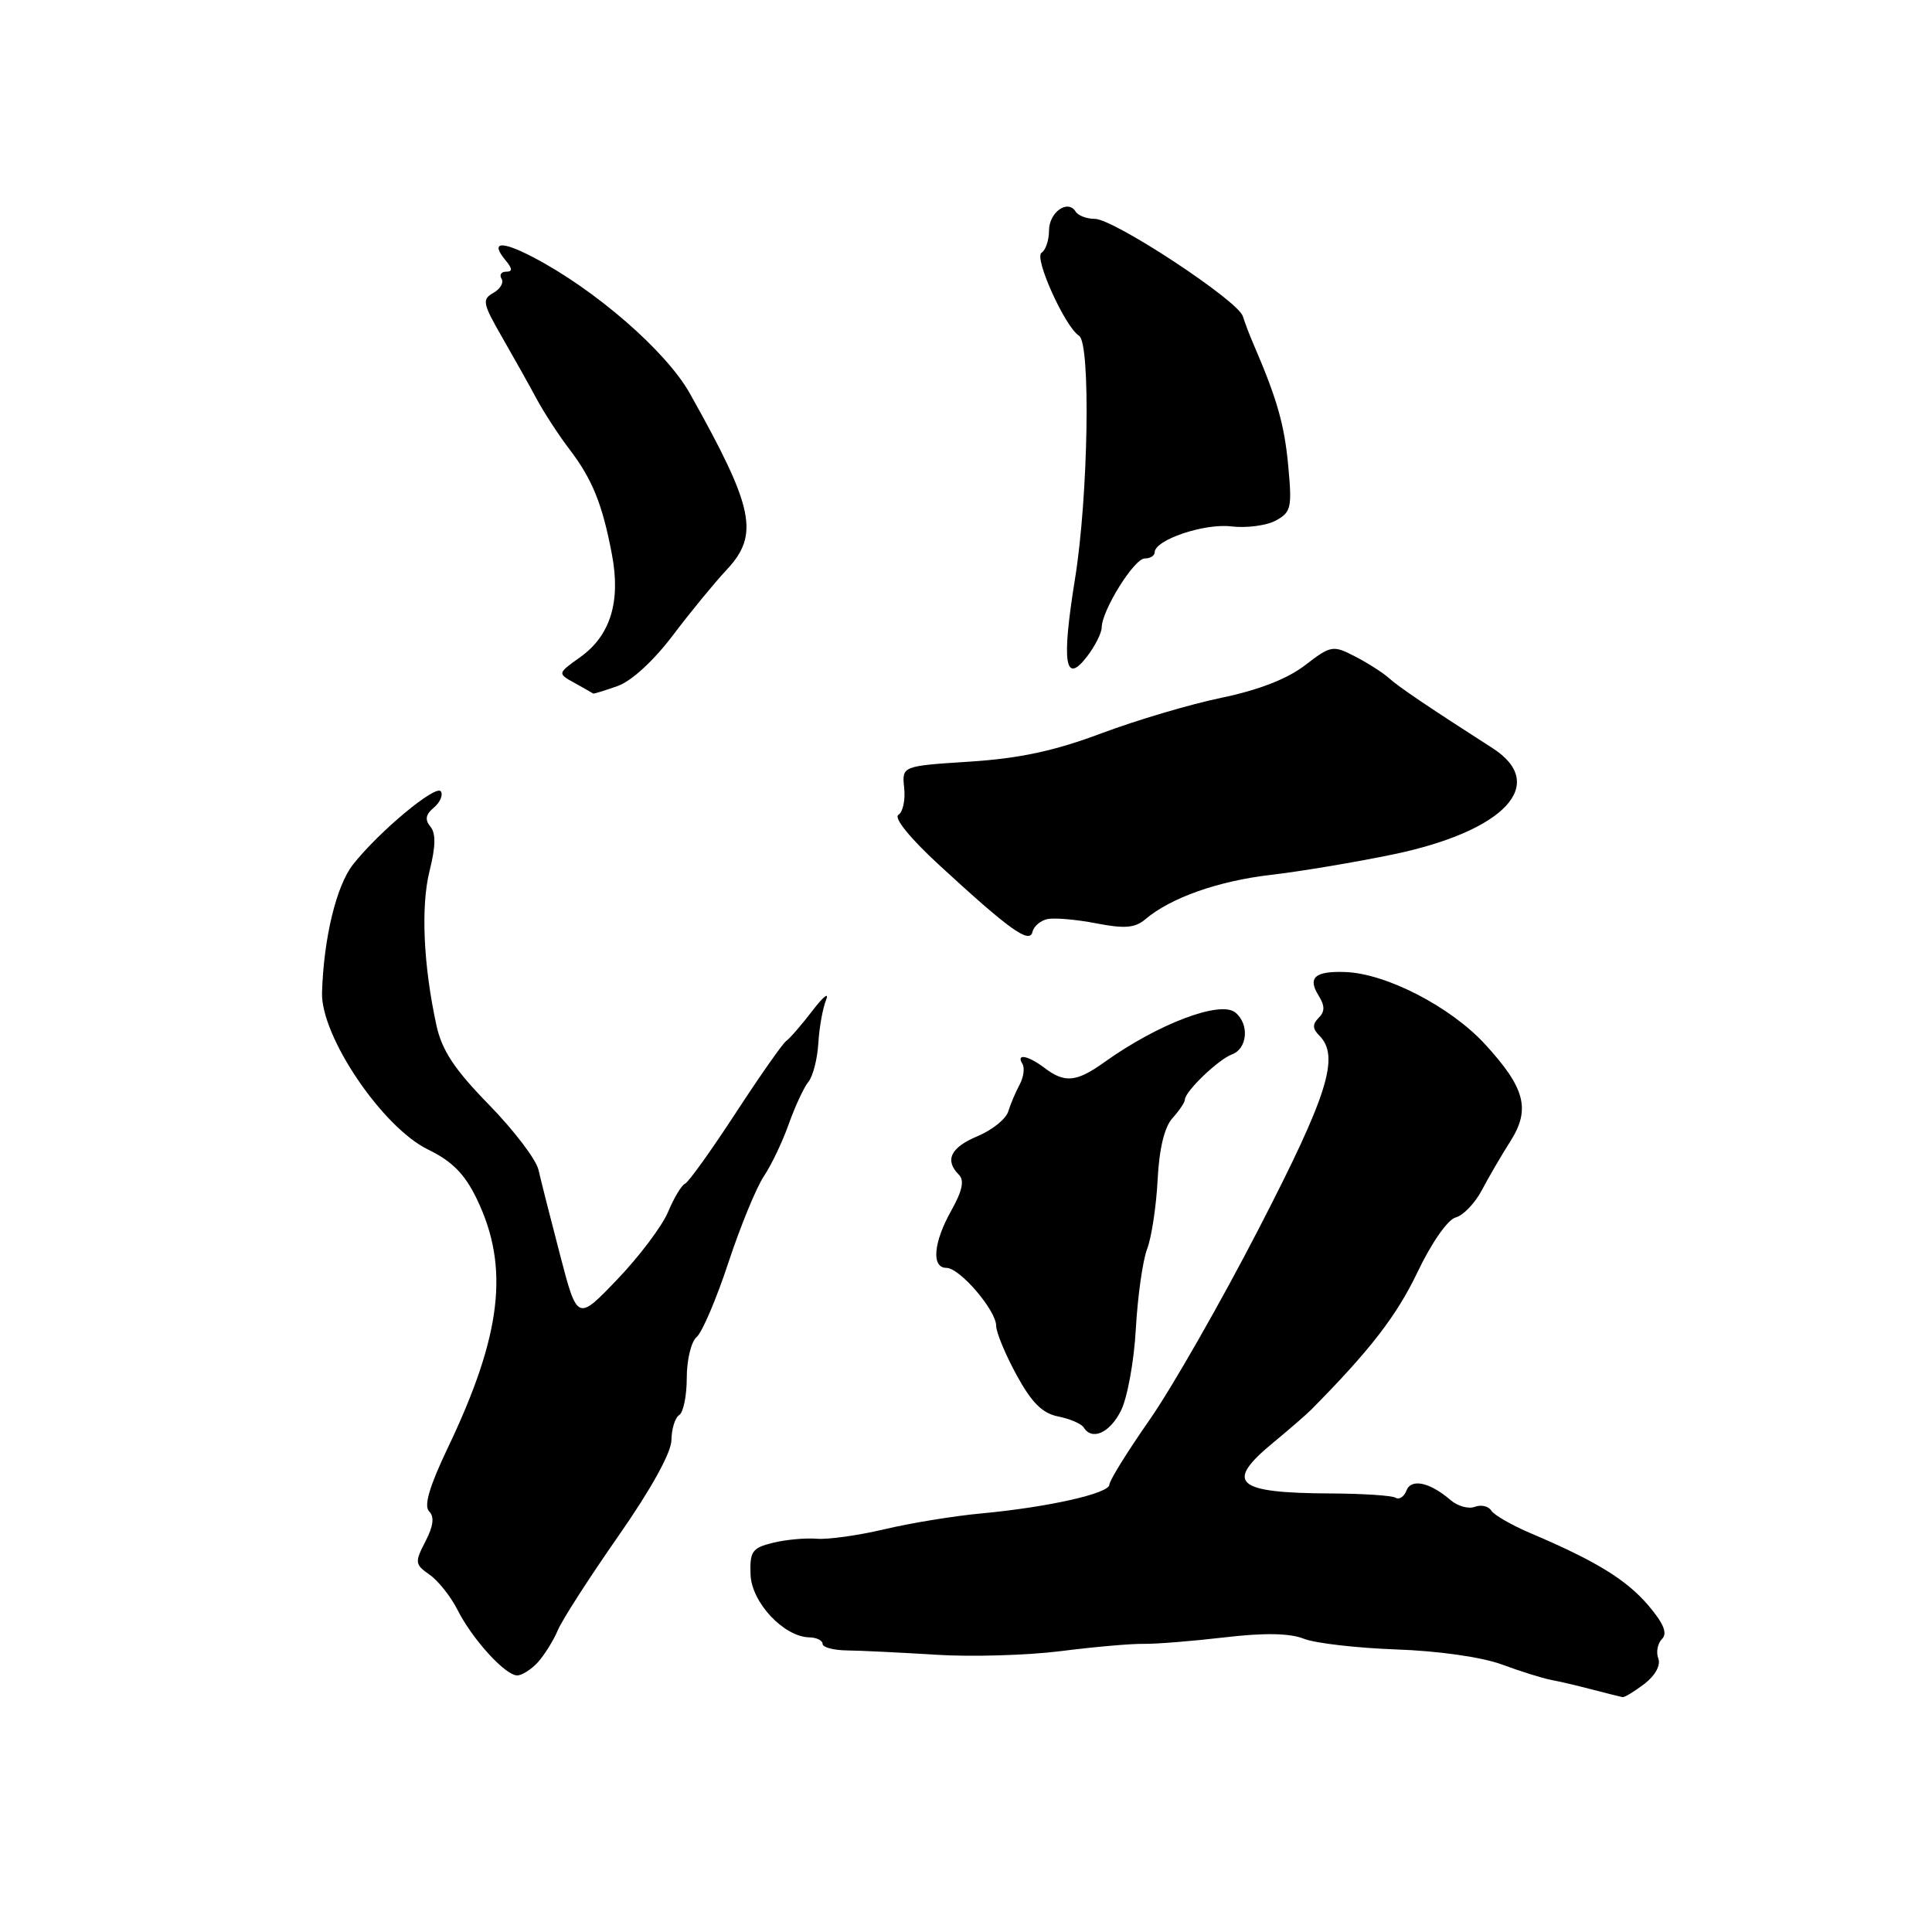 <?xml version="1.0" encoding="UTF-8" standalone="no"?>
<!DOCTYPE svg PUBLIC "-//W3C//DTD SVG 1.1//EN" "http://www.w3.org/Graphics/SVG/1.1/DTD/svg11.dtd" >
<svg xmlns="http://www.w3.org/2000/svg" xmlns:xlink="http://www.w3.org/1999/xlink" version="1.1" viewBox="0 0 256 256">
 <g >
 <path fill="currentColor"
d=" M 217.91 223.11 C 219.34 222.00 220.08 220.65 219.73 219.75 C 219.42 218.92 219.64 217.76 220.22 217.18 C 220.98 216.42 220.45 215.12 218.40 212.71 C 215.49 209.31 211.49 206.85 202.88 203.19 C 200.34 202.11 197.96 200.75 197.60 200.16 C 197.23 199.57 196.26 199.35 195.43 199.66 C 194.60 199.98 193.15 199.58 192.21 198.77 C 189.45 196.40 186.99 195.87 186.36 197.51 C 186.05 198.32 185.40 198.75 184.93 198.46 C 184.45 198.16 180.56 197.91 176.28 197.89 C 163.67 197.83 162.20 196.51 168.75 191.12 C 170.81 189.42 173.07 187.46 173.76 186.77 C 181.49 178.96 185.05 174.37 187.80 168.62 C 189.67 164.69 191.83 161.60 192.88 161.32 C 193.88 161.06 195.46 159.42 196.37 157.67 C 197.29 155.93 198.98 153.03 200.13 151.23 C 202.84 146.97 202.09 144.14 196.73 138.32 C 192.18 133.39 183.69 129.00 178.28 128.80 C 174.24 128.65 173.23 129.53 174.72 131.92 C 175.56 133.27 175.57 134.03 174.73 134.87 C 173.89 135.71 173.91 136.31 174.80 137.20 C 177.56 139.96 175.99 145.00 166.83 162.74 C 161.79 172.51 155.26 183.93 152.33 188.13 C 149.40 192.33 147.00 196.19 147.00 196.72 C 147.00 197.89 138.84 199.72 130.00 200.54 C 126.42 200.87 120.67 201.81 117.21 202.63 C 113.74 203.45 109.69 204.02 108.21 203.89 C 106.72 203.77 104.11 204.01 102.41 204.43 C 99.67 205.10 99.34 205.57 99.45 208.63 C 99.58 212.33 103.85 216.89 107.25 216.96 C 108.21 216.98 109.00 217.37 109.00 217.83 C 109.00 218.28 110.46 218.67 112.25 218.69 C 114.04 218.71 119.33 218.97 124.00 219.26 C 128.68 219.56 136.10 219.34 140.50 218.79 C 144.90 218.23 149.85 217.79 151.50 217.82 C 153.15 217.85 157.99 217.46 162.26 216.96 C 167.53 216.34 170.89 216.40 172.76 217.14 C 174.27 217.74 179.78 218.37 185.00 218.56 C 190.58 218.75 196.36 219.58 199.00 220.55 C 201.47 221.47 204.40 222.38 205.50 222.59 C 206.60 222.79 209.07 223.37 211.00 223.88 C 212.93 224.38 214.72 224.83 215.00 224.88 C 215.28 224.92 216.58 224.12 217.91 223.11 Z  M 71.28 220.25 C 72.15 219.28 73.34 217.37 73.92 216.00 C 74.50 214.62 78.12 209.00 81.96 203.50 C 86.29 197.29 88.95 192.48 88.97 190.81 C 88.99 189.33 89.45 187.84 90.00 187.50 C 90.55 187.16 91.00 184.94 91.00 182.56 C 91.00 180.19 91.59 177.76 92.31 177.16 C 93.03 176.56 94.93 172.12 96.52 167.29 C 98.12 162.45 100.24 157.29 101.24 155.82 C 102.23 154.34 103.71 151.23 104.53 148.90 C 105.36 146.58 106.52 144.08 107.11 143.36 C 107.71 142.64 108.30 140.35 108.43 138.28 C 108.55 136.20 109.01 133.60 109.46 132.50 C 109.90 131.40 109.08 132.05 107.64 133.94 C 106.19 135.83 104.63 137.63 104.17 137.94 C 103.72 138.25 100.70 142.55 97.47 147.50 C 94.24 152.45 91.23 156.65 90.78 156.84 C 90.32 157.03 89.31 158.71 88.53 160.57 C 87.75 162.44 84.73 166.46 81.81 169.51 C 76.50 175.06 76.50 175.06 74.21 166.28 C 72.95 161.45 71.66 156.38 71.35 155.00 C 71.03 153.62 68.07 149.74 64.77 146.36 C 60.20 141.68 58.55 139.17 57.83 135.86 C 56.09 127.88 55.75 120.06 56.92 115.40 C 57.73 112.17 57.77 110.42 57.03 109.53 C 56.27 108.62 56.40 107.91 57.48 107.02 C 58.30 106.33 58.73 105.36 58.42 104.87 C 57.80 103.87 50.22 110.18 46.77 114.56 C 44.57 117.37 42.90 124.25 42.67 131.50 C 42.48 137.27 50.65 149.37 56.72 152.32 C 59.91 153.87 61.58 155.56 63.17 158.85 C 67.54 167.88 66.50 176.85 59.33 191.86 C 56.90 196.95 56.14 199.54 56.86 200.26 C 57.58 200.98 57.43 202.21 56.37 204.25 C 54.94 207.02 54.97 207.29 56.93 208.66 C 58.07 209.46 59.74 211.56 60.62 213.31 C 62.58 217.20 66.95 222.00 68.53 222.00 C 69.17 222.00 70.40 221.21 71.28 220.25 Z  M 148.50 186.99 C 149.36 185.34 150.26 180.45 150.50 176.14 C 150.74 171.83 151.41 167.04 152.00 165.50 C 152.59 163.95 153.21 159.83 153.39 156.34 C 153.60 152.21 154.29 149.34 155.36 148.16 C 156.26 147.16 157.00 146.06 157.00 145.72 C 157.00 144.64 161.43 140.38 163.25 139.71 C 165.30 138.95 165.57 135.71 163.70 134.17 C 161.72 132.52 153.43 135.67 146.33 140.75 C 142.66 143.38 141.09 143.54 138.44 141.53 C 136.22 139.85 134.60 139.54 135.47 140.96 C 135.80 141.49 135.64 142.72 135.11 143.71 C 134.58 144.69 133.89 146.31 133.59 147.30 C 133.28 148.28 131.45 149.75 129.51 150.56 C 125.95 152.05 125.14 153.74 127.06 155.66 C 127.81 156.41 127.51 157.80 126.06 160.39 C 123.67 164.64 123.39 168.00 125.41 168.00 C 127.18 168.00 132.00 173.63 132.00 175.69 C 132.00 176.54 133.21 179.46 134.69 182.18 C 136.70 185.86 138.11 187.27 140.21 187.69 C 141.77 188.00 143.28 188.65 143.58 189.13 C 144.68 190.91 147.00 189.91 148.50 186.99 Z  M 138.81 121.78 C 139.74 121.59 142.65 121.84 145.27 122.35 C 149.03 123.08 150.41 122.96 151.77 121.80 C 155.12 118.96 161.43 116.73 168.43 115.92 C 172.32 115.47 179.60 114.25 184.61 113.21 C 199.40 110.13 205.22 103.90 197.75 99.12 C 189.25 93.67 185.38 91.05 184.05 89.86 C 183.26 89.14 181.23 87.85 179.55 86.98 C 176.62 85.47 176.36 85.51 172.91 88.16 C 170.57 89.96 166.72 91.45 161.84 92.46 C 157.73 93.31 150.58 95.43 145.94 97.17 C 139.73 99.50 135.12 100.49 128.50 100.92 C 119.50 101.50 119.50 101.50 119.81 104.40 C 119.98 106.00 119.64 107.61 119.04 107.97 C 118.40 108.37 120.59 111.07 124.39 114.57 C 133.76 123.20 136.43 125.12 136.81 123.48 C 136.98 122.73 137.88 121.97 138.81 121.78 Z  M 81.79 90.92 C 83.65 90.28 86.58 87.59 89.17 84.17 C 91.53 81.05 94.71 77.18 96.23 75.56 C 100.67 70.85 99.95 67.35 91.40 52.12 C 88.26 46.52 78.82 38.33 70.58 34.05 C 66.36 31.86 64.95 32.03 66.98 34.48 C 67.91 35.60 67.94 36.00 67.06 36.00 C 66.41 36.00 66.14 36.42 66.46 36.94 C 66.78 37.45 66.29 38.30 65.37 38.81 C 63.85 39.66 63.96 40.22 66.50 44.63 C 68.04 47.31 70.10 50.98 71.07 52.79 C 72.04 54.60 73.99 57.61 75.41 59.47 C 78.49 63.50 79.82 66.79 81.08 73.45 C 82.28 79.73 80.88 84.24 76.85 87.10 C 73.85 89.24 73.85 89.24 76.18 90.52 C 77.45 91.23 78.55 91.85 78.60 91.90 C 78.66 91.96 80.09 91.52 81.79 90.92 Z  M 145.98 83.14 C 146.02 80.84 150.29 74.00 151.68 74.00 C 152.41 74.00 153.00 73.63 153.00 73.19 C 153.00 71.54 159.56 69.32 163.14 69.75 C 165.14 69.99 167.78 69.65 169.02 68.99 C 171.09 67.88 171.22 67.29 170.69 61.64 C 170.18 56.21 169.20 52.79 166.05 45.50 C 165.57 44.40 164.96 42.78 164.68 41.90 C 164.02 39.81 147.59 29.00 145.07 29.00 C 144.00 29.00 142.85 28.57 142.53 28.04 C 141.49 26.36 139.00 28.13 139.00 30.55 C 139.00 31.83 138.55 33.16 138.01 33.49 C 136.97 34.14 141.14 43.35 142.98 44.49 C 144.54 45.45 144.21 65.74 142.45 76.66 C 140.64 87.87 141.10 90.82 144.04 86.99 C 145.09 85.62 145.97 83.89 145.98 83.14 Z "/>
</g>
</svg>